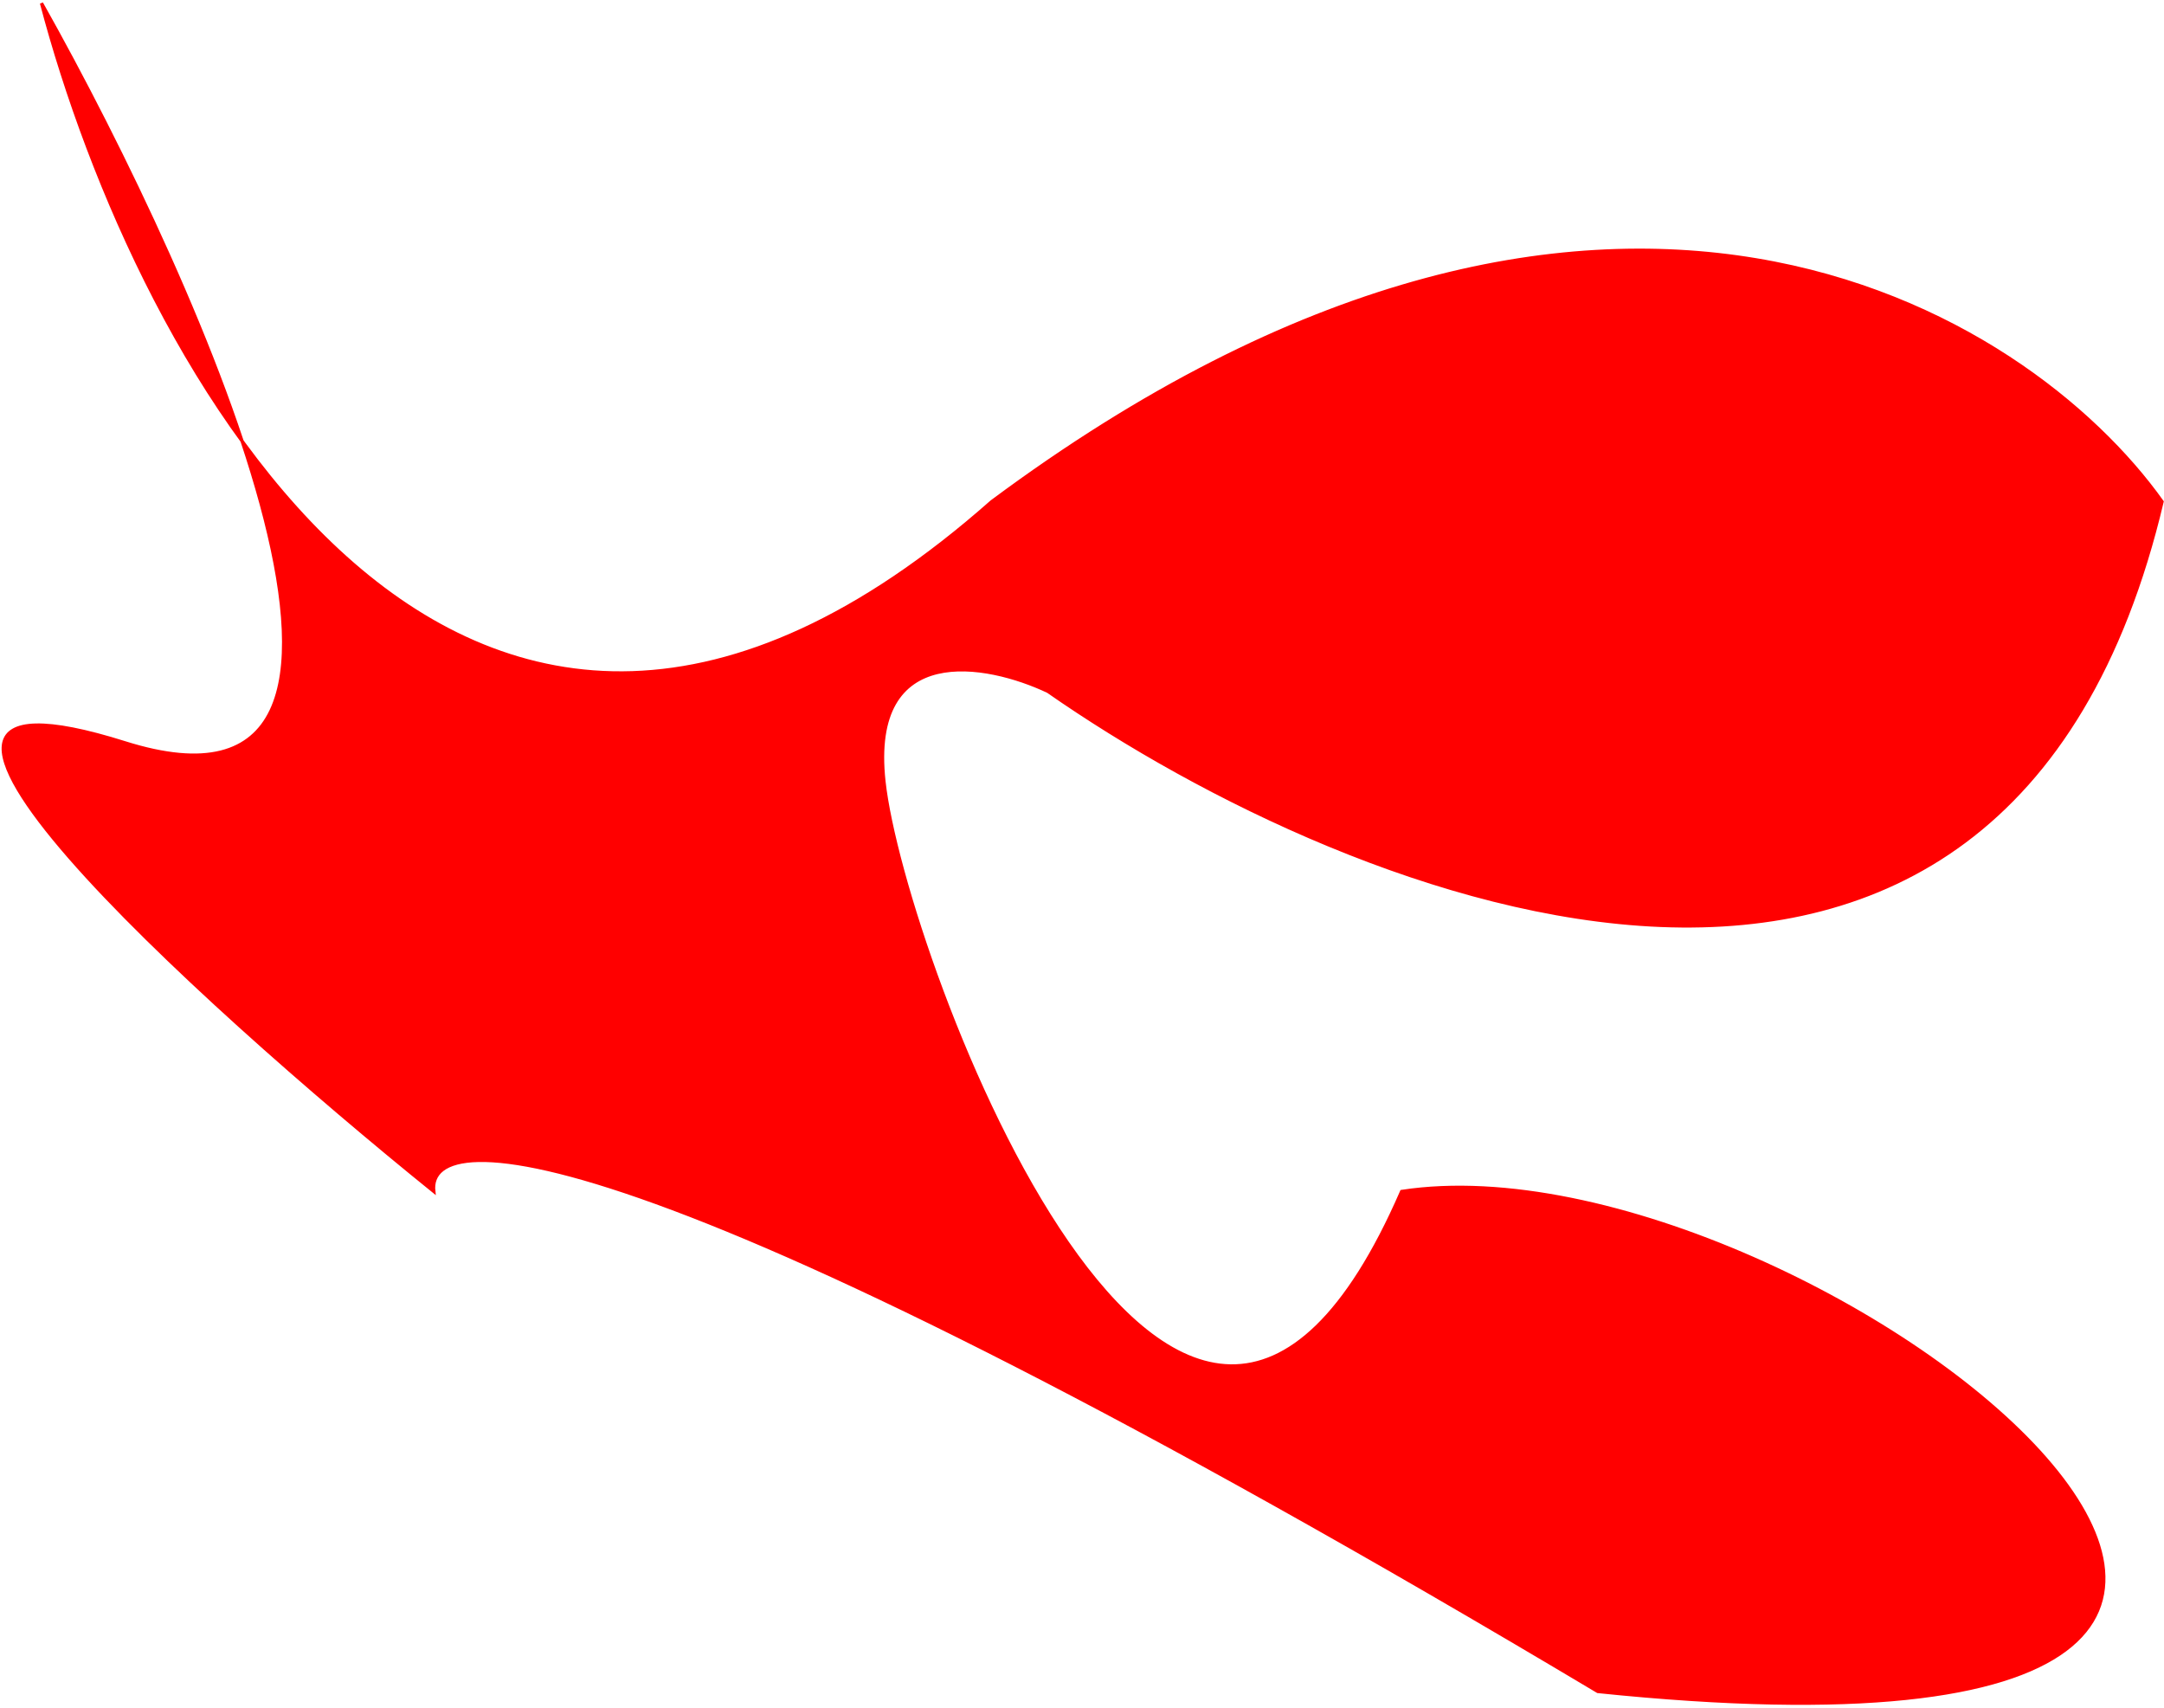 <svg width="673" height="531" viewBox="0 0 673 531" fill="none" xmlns="http://www.w3.org/2000/svg">
<path d="M75.286 137.157C44.864 95.374 23.962 42.913 12.909 1C34.235 38.936 60.091 91.484 75.286 137.157C126.521 207.526 204.756 247.607 308.409 156C498.809 14.4 630.409 97 672.409 156C623.609 362.4 421.076 281.333 325.909 215C306.909 206 270.109 199 274.909 243C280.909 298 367.409 528 435.909 370.5C563.909 351 821.409 559.5 496.909 526C201.309 349.6 132.409 348.833 134.909 370.5C61.076 310.833 -61.491 199.4 38.909 231C96.911 249.256 96.073 199.639 75.286 137.157Z" fill="#FF0000"/>
<path d="M12.909 1C42.576 113.5 143.209 302 308.409 156C498.809 14.4 630.409 97 672.409 156C623.609 362.4 421.076 281.333 325.909 215C306.909 206 270.109 199 274.909 243C280.909 298 367.409 528 435.909 370.5C563.909 351 821.409 559.5 496.909 526C201.309 349.6 132.409 348.833 134.909 370.5C61.076 310.833 -61.491 199.4 38.909 231C139.309 262.6 63.409 90.833 12.909 1Z" stroke="#FF0000"/>
</svg>
